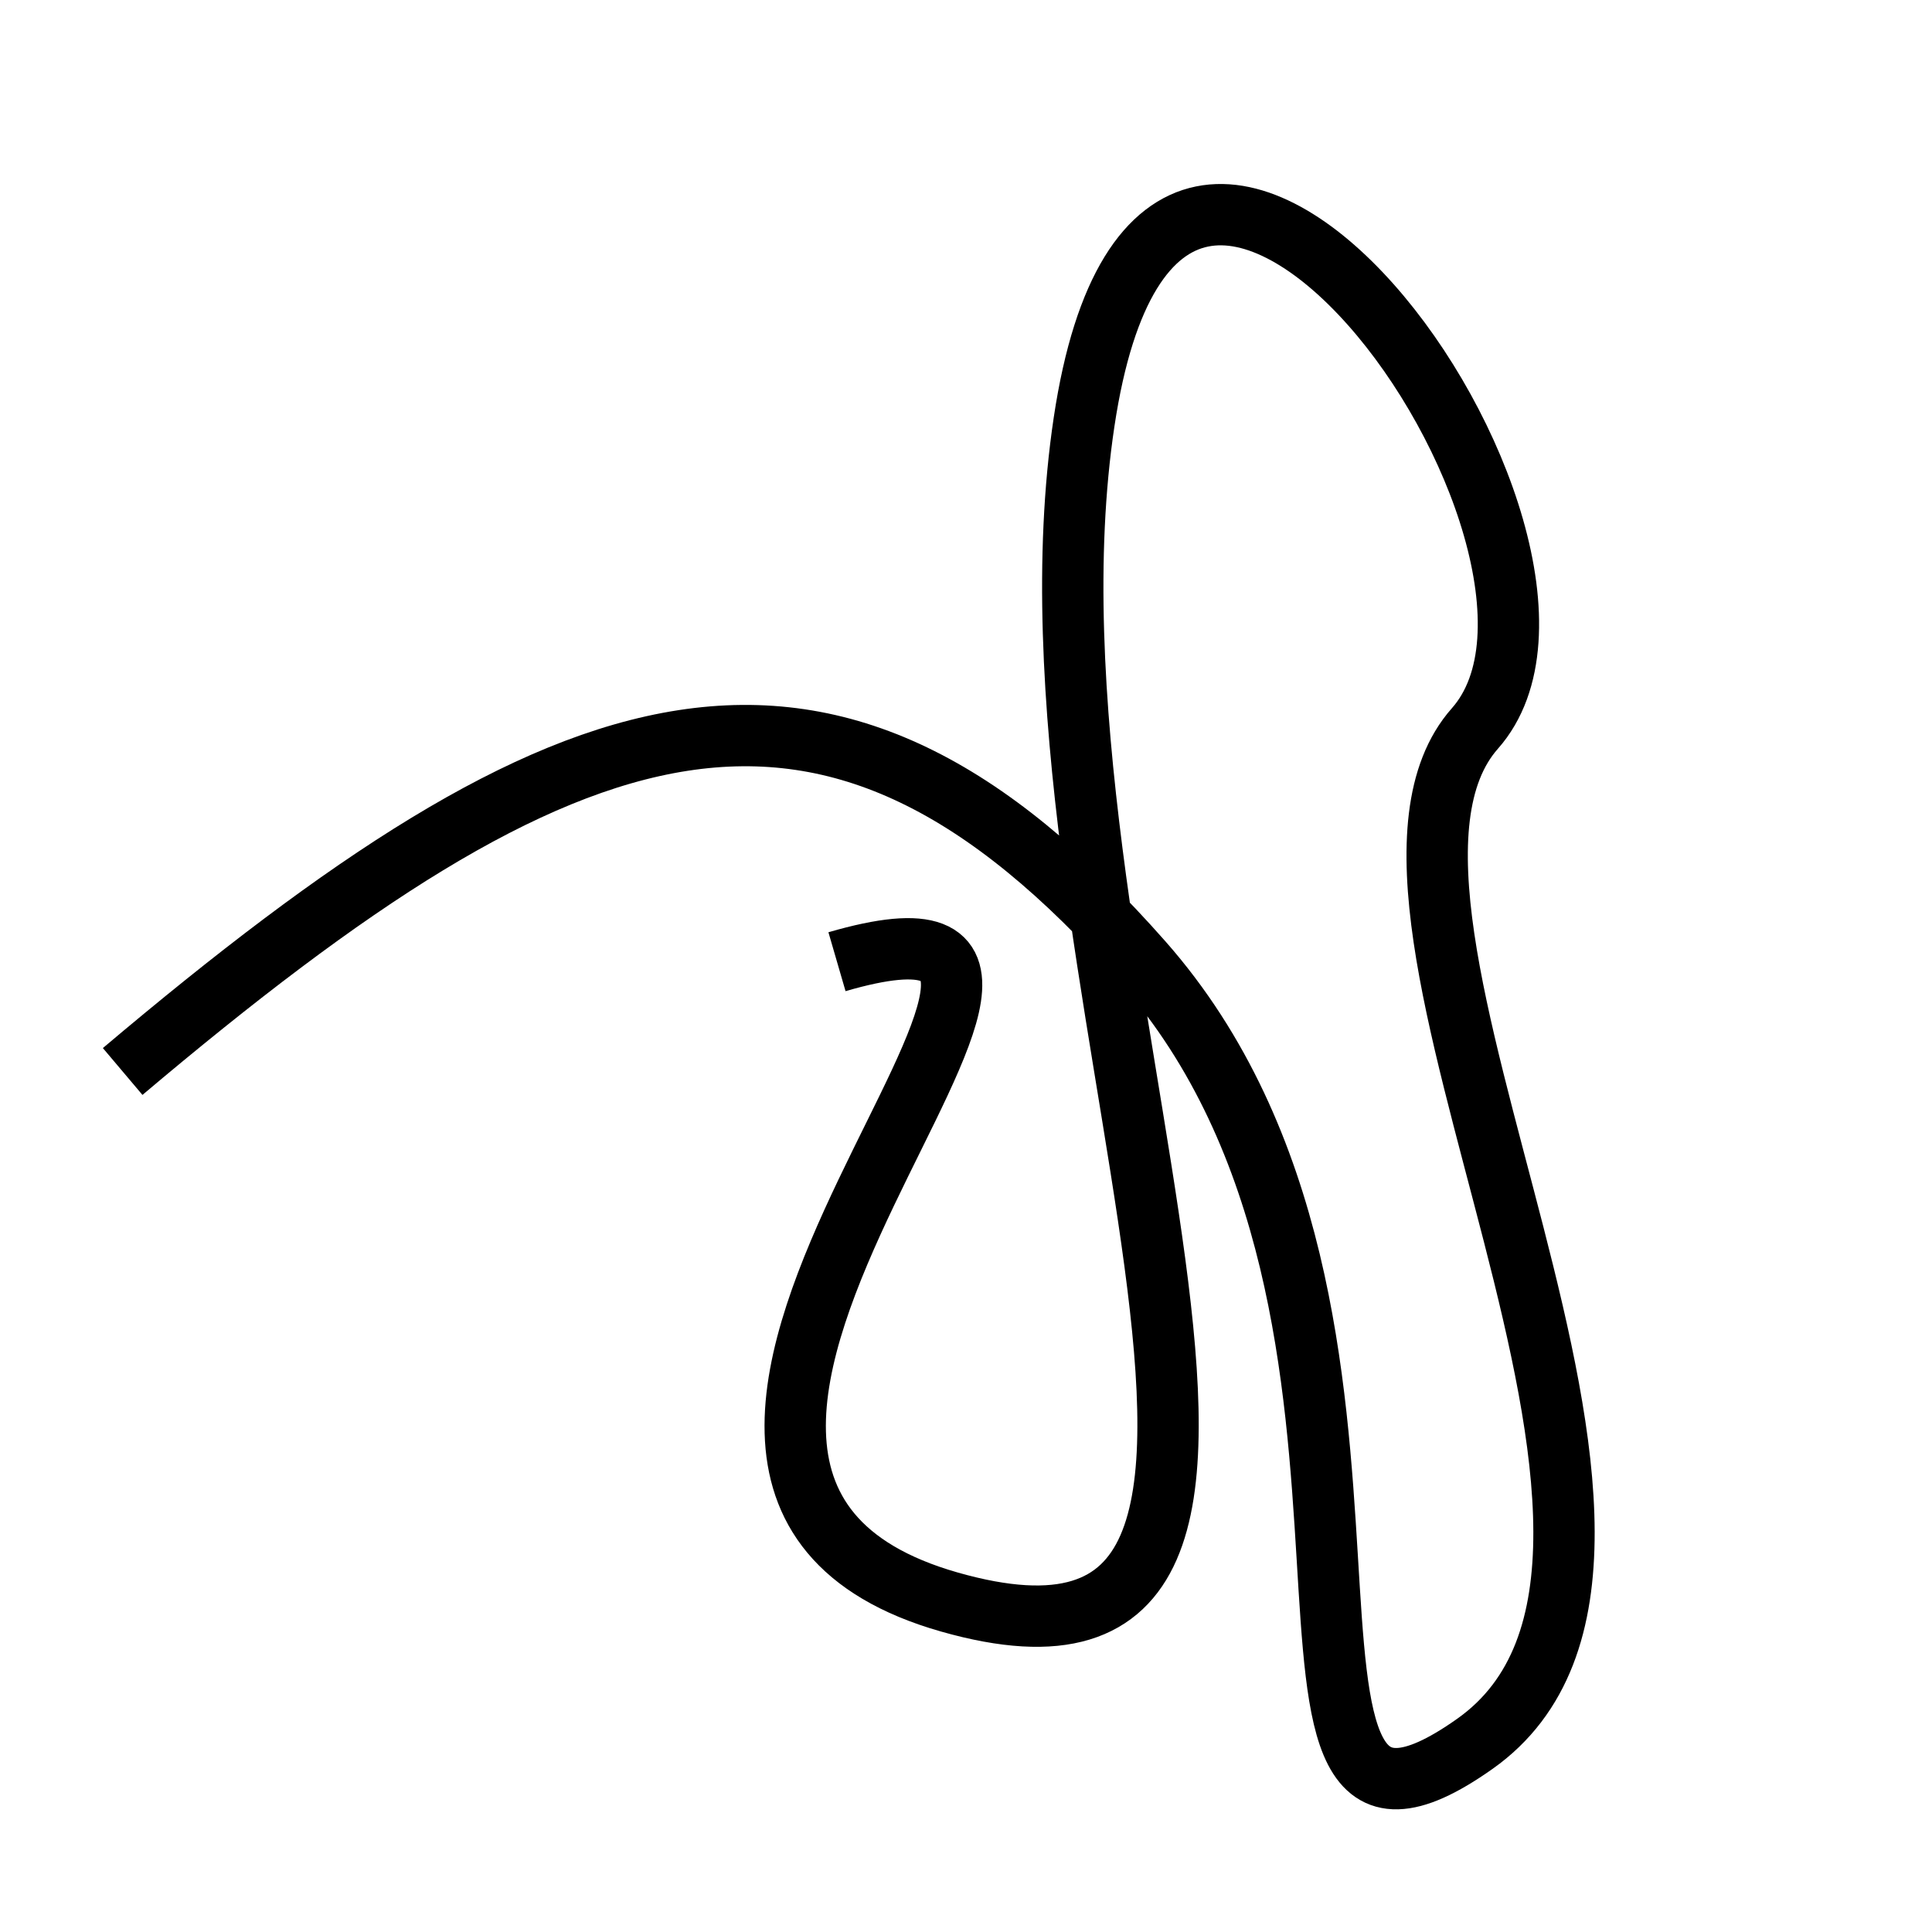 <svg width="63" height="63" viewBox="0 0 63 63" fill="none" xmlns="http://www.w3.org/2000/svg">
<path d="M4 34.94C18.65 22.561 27 19.728 37.255 31.36C47.509 42.993 39.452 62.977 48.095 56.863C56.739 50.748 42.821 29.72 48.095 23.754C53.369 17.789 37.987 -3.836 35.35 13.762C32.713 31.36 45.605 56.415 30.955 52.239C16.306 48.063 39.599 27.781 27.293 31.36" stroke="black" stroke-width="2"/>
</svg>
